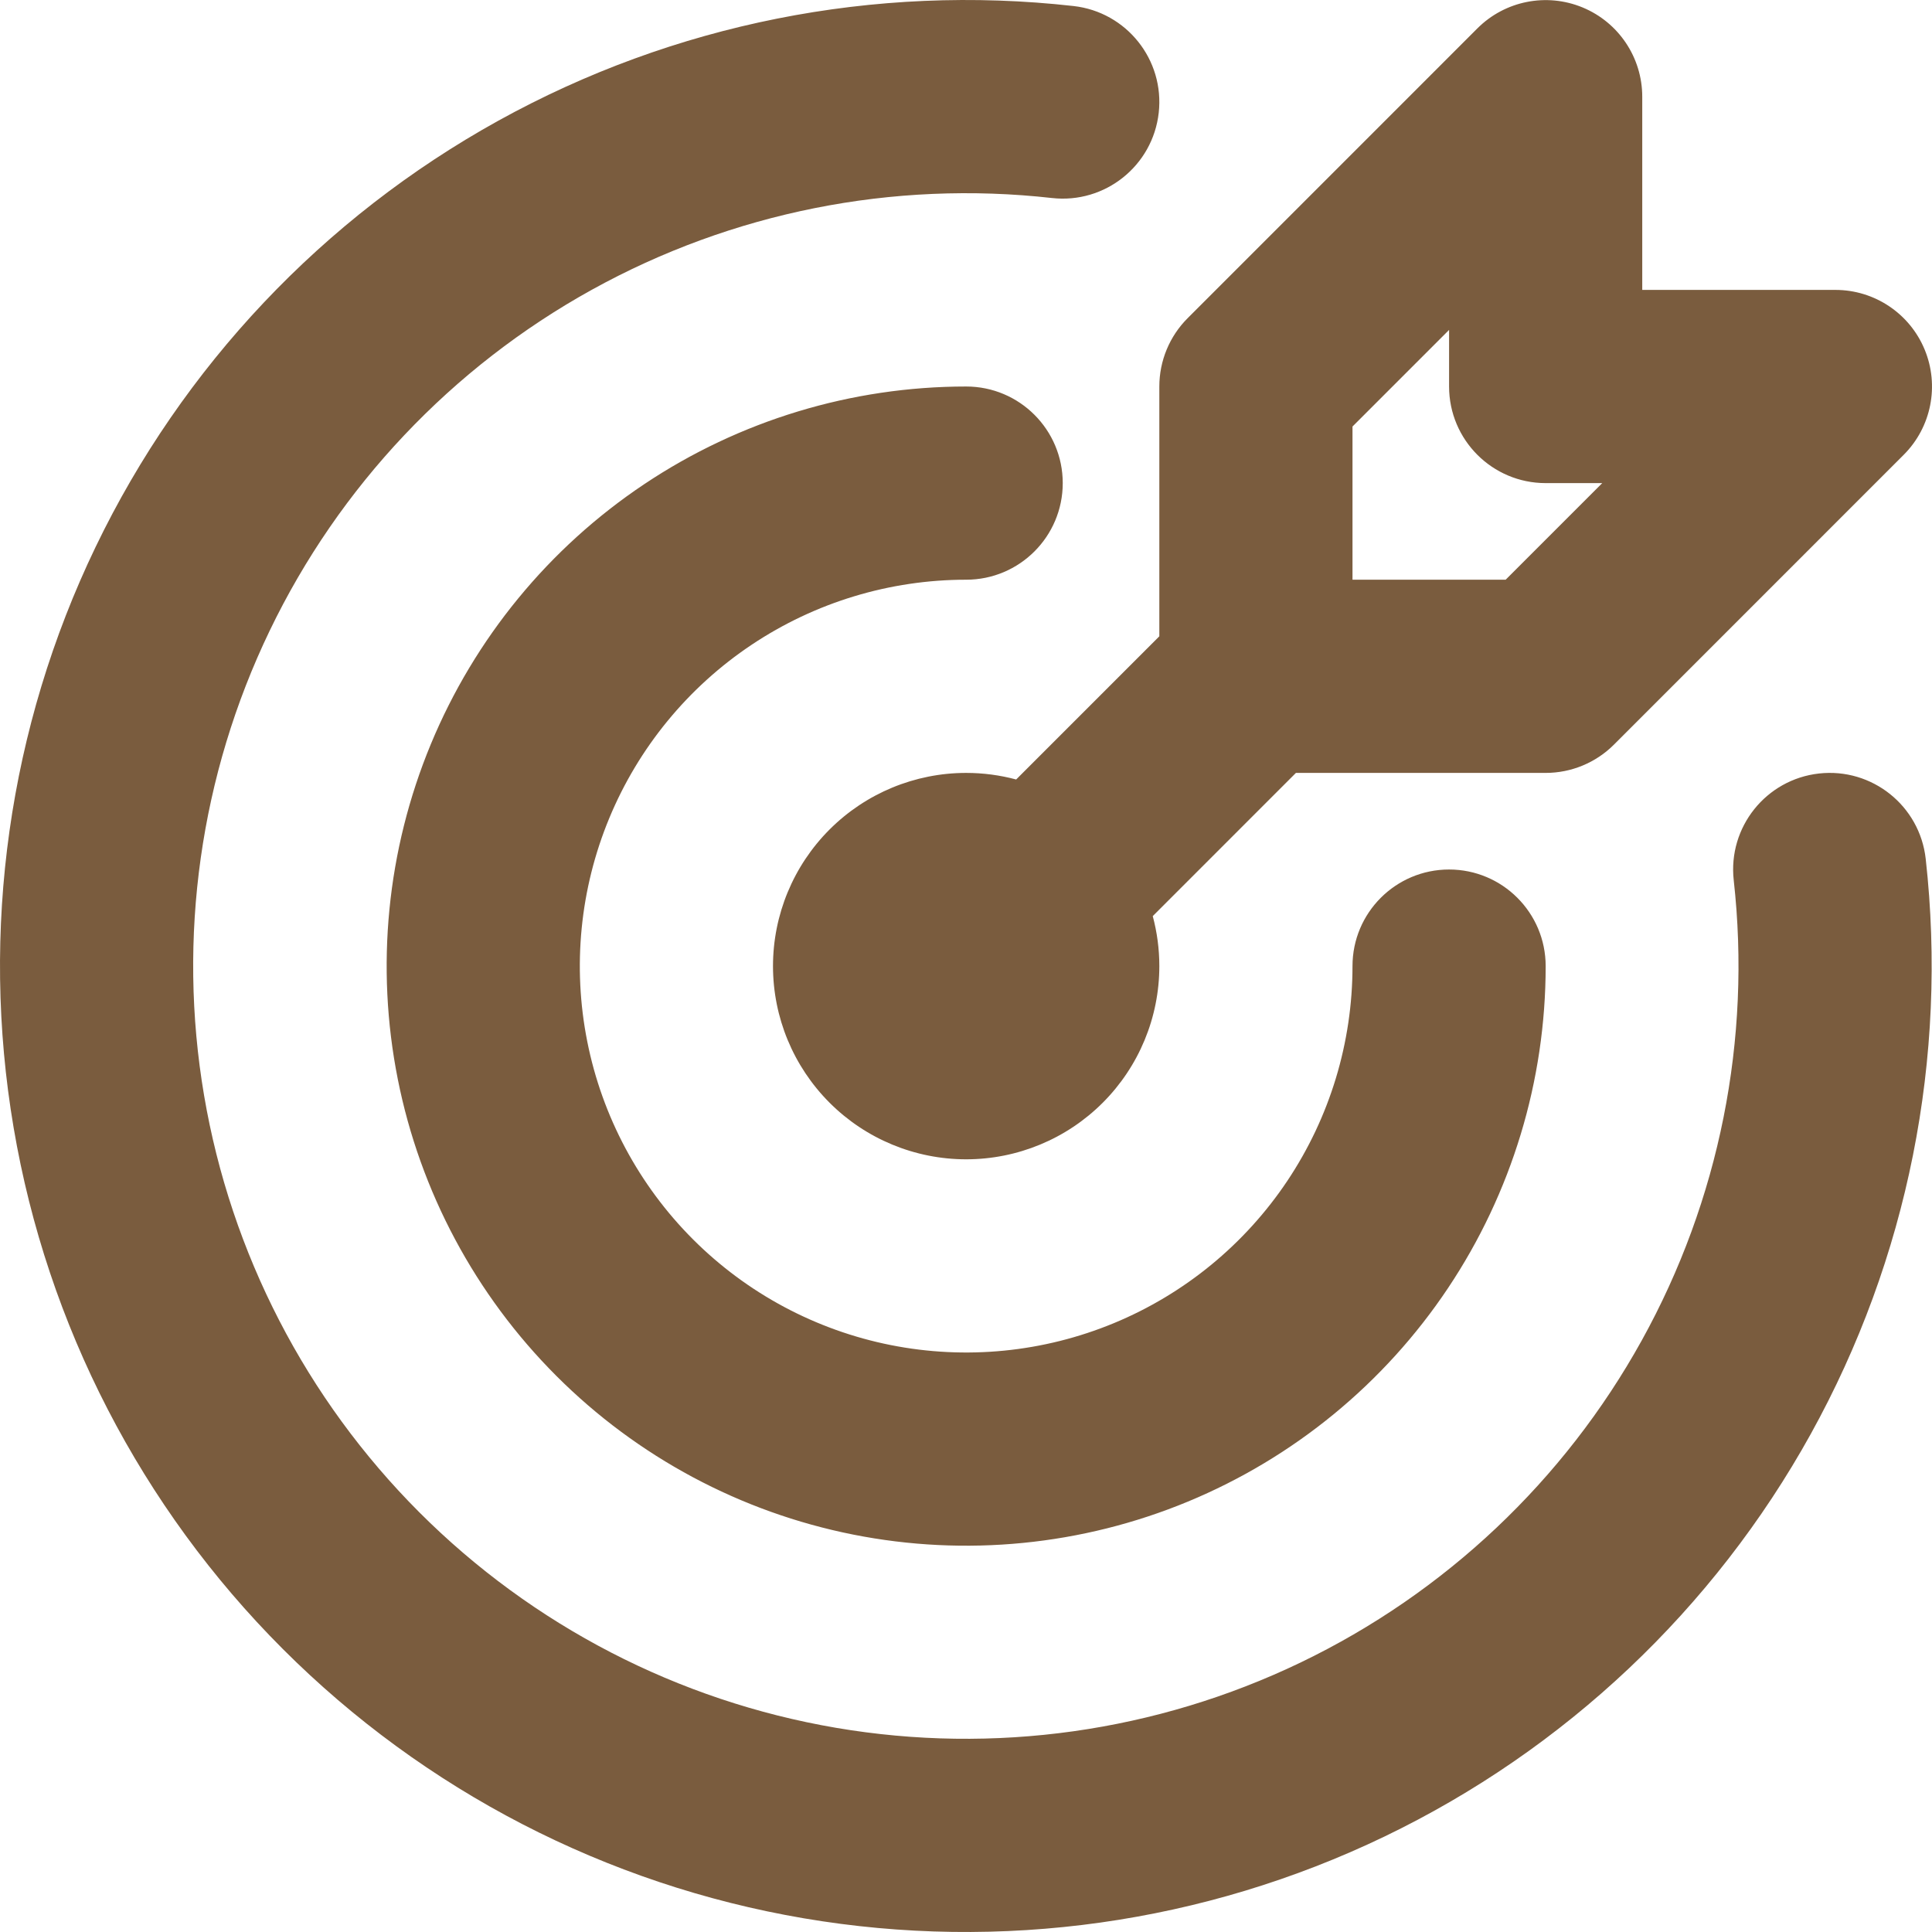 <svg width="396" height="396" viewBox="0 0 396 396" fill="none" xmlns="http://www.w3.org/2000/svg">
<path fill-rule="evenodd" clip-rule="evenodd" d="M102.155 24.734C138.064 4.871 179.258 -3.341 220.037 1.235C230.902 2.454 238.722 12.252 237.503 23.119C236.284 33.986 226.488 41.807 215.623 40.588C182.999 36.927 150.045 43.497 121.317 59.388C92.59 75.278 69.51 99.705 55.269 129.289C41.029 158.873 36.333 192.152 41.829 224.522C47.326 256.893 62.744 286.755 85.951 309.977C109.159 333.2 139.008 348.636 171.37 354.15C203.732 359.664 237.007 354.984 266.594 340.756C296.18 326.528 320.614 303.456 336.516 274.732C352.419 246.008 359.004 213.051 355.361 180.42C354.147 169.552 361.972 159.758 372.838 158.544C383.703 157.331 393.496 165.157 394.709 176.024C399.264 216.813 391.032 258.01 371.154 293.915C351.276 329.82 320.733 358.66 283.75 376.445C246.768 394.229 205.173 400.08 164.721 393.188C124.268 386.295 86.957 367 57.948 337.972C28.939 308.943 9.666 271.616 2.795 231.153C-4.076 190.69 1.795 149.091 19.595 112.111C37.396 75.132 66.246 44.598 102.155 24.734ZM324.389 1.529C331.786 4.594 336.61 11.814 336.61 19.822V59.422H376.203C384.21 59.422 391.428 64.246 394.492 71.645C397.557 79.044 395.863 87.56 390.201 93.223L330.811 152.623C327.099 156.336 322.063 158.422 316.813 158.422H265.623L236.278 187.773C237.166 191.087 237.627 194.531 237.627 198.022C237.627 208.525 233.455 218.597 226.03 226.023C218.605 233.45 208.534 237.622 198.033 237.622C187.533 237.622 177.462 233.45 170.037 226.023C162.612 218.597 158.44 208.525 158.44 198.022C158.44 187.519 162.612 177.447 170.037 170.021C177.462 162.594 187.533 158.422 198.033 158.422C201.524 158.422 204.967 158.883 208.281 159.771L237.627 130.421V79.222C237.627 73.971 239.712 68.935 243.425 65.221L302.815 5.821C308.477 0.159 316.991 -1.535 324.389 1.529ZM277.22 118.822H308.613L328.41 99.022H316.813C305.88 99.022 297.016 90.157 297.016 79.222V67.624L277.22 87.424V118.822ZM132.043 99.243C151.576 86.189 174.541 79.222 198.033 79.222C208.967 79.222 217.83 88.087 217.83 99.022C217.83 109.957 208.967 118.822 198.033 118.822C182.372 118.822 167.062 123.467 154.04 132.17C141.018 140.872 130.868 153.242 124.875 167.713C118.881 182.185 117.313 198.11 120.369 213.473C123.424 228.836 130.966 242.948 142.04 254.025C153.115 265.101 167.224 272.644 182.585 275.7C197.946 278.756 213.867 277.188 228.337 271.193C242.806 265.199 255.173 255.047 263.875 242.023C272.576 228.999 277.22 213.686 277.22 198.022C277.22 187.087 286.083 178.222 297.016 178.222C307.95 178.222 316.813 187.087 316.813 198.022C316.813 221.518 309.847 244.487 296.795 264.024C283.743 283.56 265.193 298.787 243.488 307.779C221.784 316.77 197.902 319.123 174.861 314.539C151.82 309.955 130.655 298.641 114.044 282.026C97.432 265.412 86.119 244.244 81.536 221.199C76.953 198.154 79.305 174.267 88.295 152.559C97.285 130.851 112.51 112.297 132.043 99.243Z" fill="#7A5C3E"/>
</svg>
